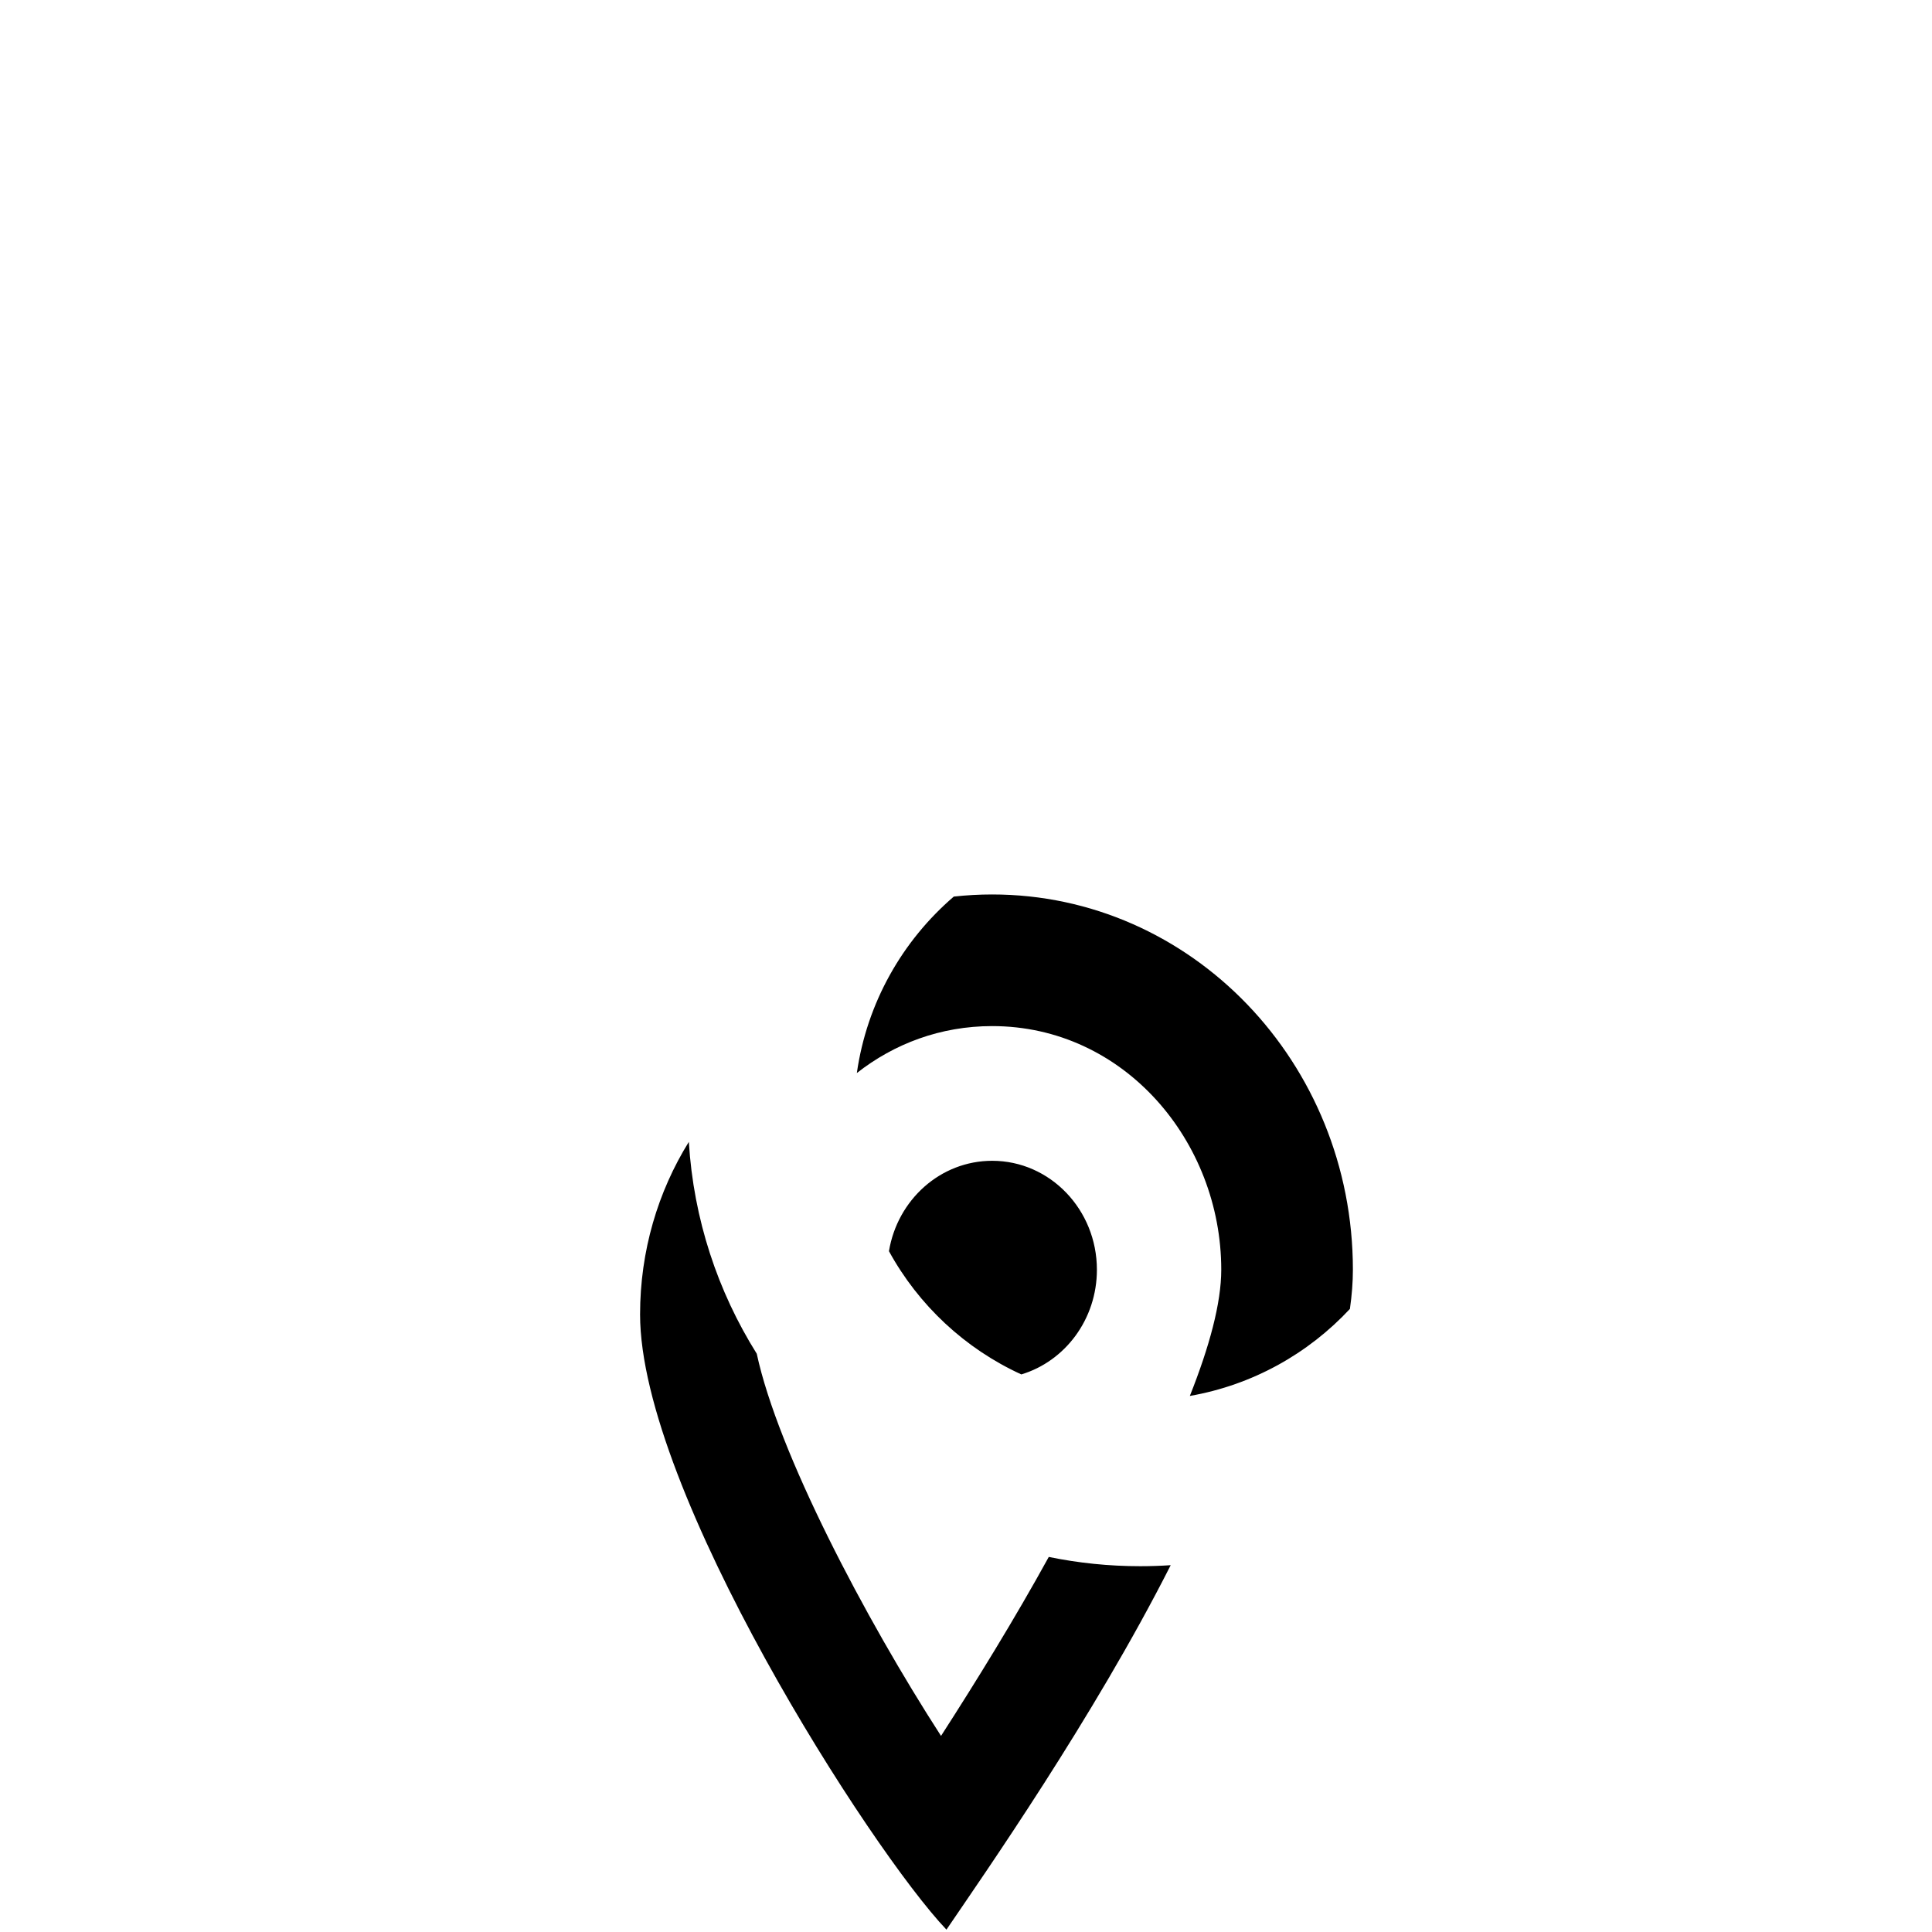 <?xml version="1.0" encoding="utf-8"?>
<!DOCTYPE svg PUBLIC "-//W3C//DTD SVG 1.1//EN" "http://www.w3.org/Graphics/SVG/1.1/DTD/svg11.dtd">
<svg version="1.1" xmlns="http://www.w3.org/2000/svg" xmlns:xlink="http://www.w3.org/1999/xlink" x="0px" y="0px" width="216px" height="216px" viewBox="0 0 216 216" enable-background="new 0 0 216 216" xml:space="preserve">

<path fill-rule="evenodd" clip-rule="evenodd" d="M105.208,194.077c3.958-6.145,8.272-13.143,12.047-20.01
	c3.304,0.68,6.725,1.036,10.229,1.036c1.138,0,2.272-0.038,3.402-0.114c-8.643,17.073-20.867,34.562-25.072,40.747
	c-8.417-8.84-34.253-49.105-34.253-68.782c0-7.108,2.002-13.73,5.451-19.291c0.53,8.666,3.242,16.741,7.594,23.686
	C86.983,162.39,96.699,180.904,105.208,194.077L105.208,194.077z M110.926,129.778c6.467,0,11.709,5.456,11.709,12.181
	c0,5.549-3.568,10.232-8.448,11.702c-6.294-2.878-11.493-7.735-14.8-13.776C100.333,134.147,105.138,129.778,110.926,129.778
	L110.926,129.778z M133.026,156.067c7.016-1.225,13.245-4.732,17.896-9.729c0.219-1.533,0.333-2.997,0.333-4.379
	c0-23.169-18.06-41.957-40.33-41.957c-1.449,0-2.88,0.081-4.289,0.236c-5.744,4.935-9.718,11.871-10.84,19.729
	c4.166-3.27,9.348-5.248,15.129-5.248c14.759,0,25.613,12.892,25.613,27.24C136.539,145.695,135.209,150.573,133.026,156.067
	L133.026,156.067z"/>

</svg>
